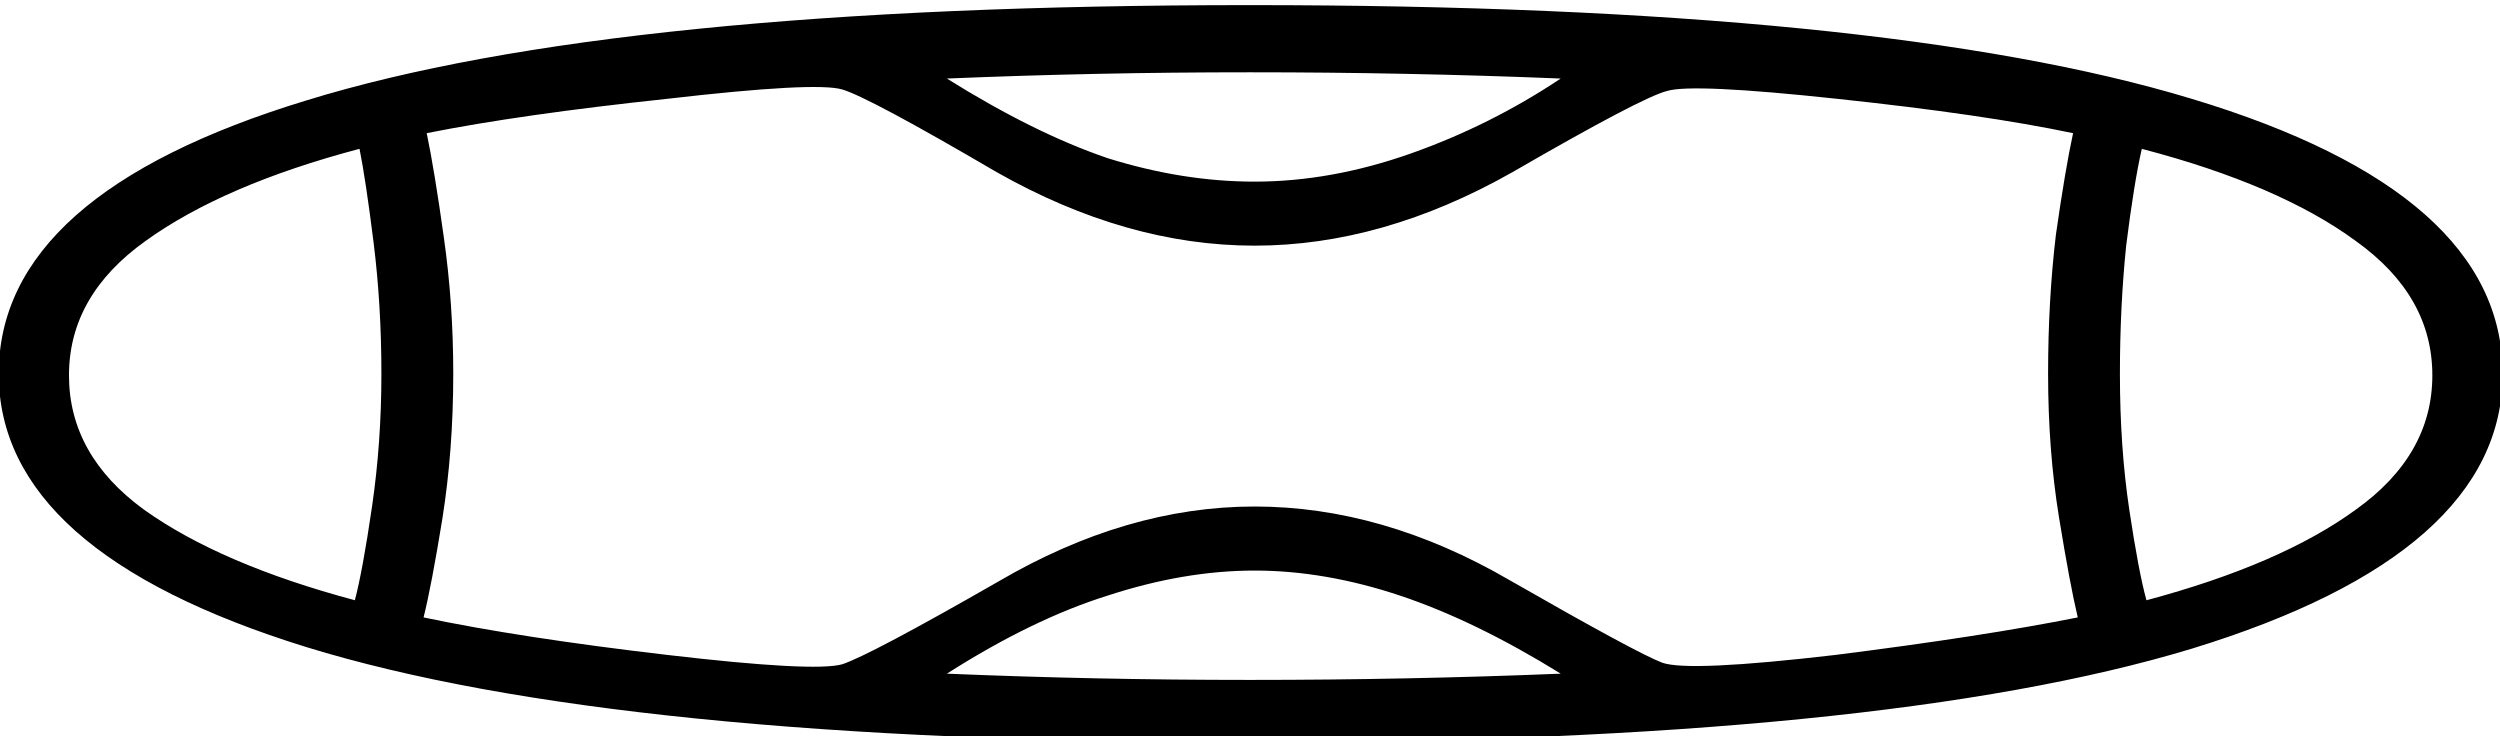 <?xml version="1.0" encoding="UTF-8" standalone="no"?>
<!-- Created with Inkscape (http://www.inkscape.org/) -->

<svg
   xmlns:dc="http://purl.org/dc/elements/1.1/"
   xmlns:cc="http://creativecommons.org/ns#"
   xmlns:rdf="http://www.w3.org/1999/02/22-rdf-syntax-ns#"
   xmlns:svg="http://www.w3.org/2000/svg"
   xmlns="http://www.w3.org/2000/svg"
   xmlns:sodipodi="http://sodipodi.sourceforge.net/DTD/sodipodi-0.dtd"
   xmlns:inkscape="http://www.inkscape.org/namespaces/inkscape"
   width="39.762mm"
   height="11.708mm"
   viewBox="0 0 39.762 11.708"
   version="1.1"
   id="svg6211"
   inkscape:version="0.92.4 (5da689c313, 2019-01-14)"
   sodipodi:docname="X4A.svg">
  <defs
     id="defs6205" />
  <sodipodi:namedview
     id="base"
     pagecolor="#ffffff"
     bordercolor="#666666"
     borderopacity="1.0"
     inkscape:pageopacity="0.0"
     inkscape:pageshadow="2"
     inkscape:zoom="0.35"
     inkscape:cx="-280.40234"
     inkscape:cy="-322.16282"
     inkscape:document-units="mm"
     inkscape:current-layer="layer1"
     showgrid="false"
     fit-margin-top="0"
     fit-margin-left="0"
     fit-margin-right="0"
     fit-margin-bottom="0"
     inkscape:window-width="1920"
     inkscape:window-height="1017"
     inkscape:window-x="-8"
     inkscape:window-y="-8"
     inkscape:window-maximized="1" />
  <g
     inkscape:label="Layer 1"
     inkscape:groupmode="layer"
     id="layer1"
     transform="translate(13.123,-51.887)">
    <g
       aria-label="𓏓"
       transform="scale(0.265)"
       style="font-style:normal;font-variant:normal;font-weight:normal;font-stretch:normal;font-size:192px;line-height:1.25;font-family:sans-serif;-inkscape-font-specification:sans-serif;font-variant-ligatures:normal;font-variant-caps:normal;font-variant-numeric:normal;font-feature-settings:normal;text-align:start;letter-spacing:0px;word-spacing:0px;writing-mode:lr-tb;text-anchor:start;fill:#000000;fill-opacity:1;stroke:none"
       id="flowRoot6756">
      <path
         d="m 25.496,196.107 q 37.969,0 56.531,5.625 18.656,5.625 18.656,16.5 0,10.781 -18.656,16.5 -18.562,5.625 -56.531,5.625 -38.062,0 -56.625,-5.719 -18.469,-5.719 -18.469,-16.406 0,-10.781 18.469,-16.406 18.562,-5.719 56.625,-5.719 z m -49.594,36.75 q 5.812,1.219 14.625,2.25 8.813,1.031 10.5,0.562 1.688,-0.562 9.375,-4.969 7.688,-4.5 15.375,-4.5 7.688,0 15.281,4.406 7.688,4.406 9.188,4.969 1.594,0.562 10.406,-0.469 8.906,-1.125 14.531,-2.25 -0.469,-1.969 -1.125,-6 -0.656,-4.031 -0.656,-8.625 0,-4.406 0.469,-8.344 0.562,-3.938 1.031,-6.094 -5.344,-1.125 -14.156,-2.062 -8.719,-0.938 -10.219,-0.469 -1.5,0.375 -9.281,4.875 -7.781,4.406 -15.469,4.406 -7.688,0 -15.469,-4.406 -7.688,-4.5 -9.281,-4.969 -1.594,-0.469 -10.5,0.562 -8.812,0.938 -14.437,2.062 0.469,2.25 1.031,6.281 0.562,3.938 0.562,8.156 0,4.594 -0.656,8.719 -0.656,4.031 -1.125,5.906 z m -4.125,-1.031 q 0.469,-1.781 1.031,-5.625 0.562,-3.844 0.562,-7.969 0,-4.125 -0.469,-7.875 -0.469,-3.75 -0.844,-5.625 -8.156,2.156 -12.844,5.531 -4.594,3.281 -4.594,8.062 0,4.781 4.5,8.062 4.594,3.281 12.656,5.438 z m 107.531,0 q 8.062,-2.156 12.562,-5.438 4.594,-3.281 4.594,-8.062 0,-4.781 -4.594,-8.062 -4.594,-3.375 -12.844,-5.531 -0.469,2.062 -0.938,5.812 -0.375,3.656 -0.375,7.688 0,4.406 0.562,8.156 0.562,3.75 1.031,5.438 z m -35.156,-31.312 q -4.594,-0.188 -9.281,-0.281 -4.594,-0.094 -9.375,-0.094 -4.688,0 -9.188,0.094 -4.5,0.094 -9,0.281 5.25,3.281 9.656,4.781 4.5,1.406 8.812,1.406 4.594,0 9.375,-1.688 4.781,-1.688 9,-4.5 z M 7.309,236.232 q 4.5,0.188 9,0.281 4.5,0.094 9.188,0.094 4.781,0 9.375,-0.094 4.688,-0.094 9.281,-0.281 -5.156,-3.188 -9.656,-4.688 -4.5,-1.5 -8.719,-1.5 -4.219,0 -8.812,1.5 -4.5,1.406 -9.656,4.688 z"
         id="path6764"
         inkscape:connector-curvature="0" />
    </g>
  </g>
</svg>
